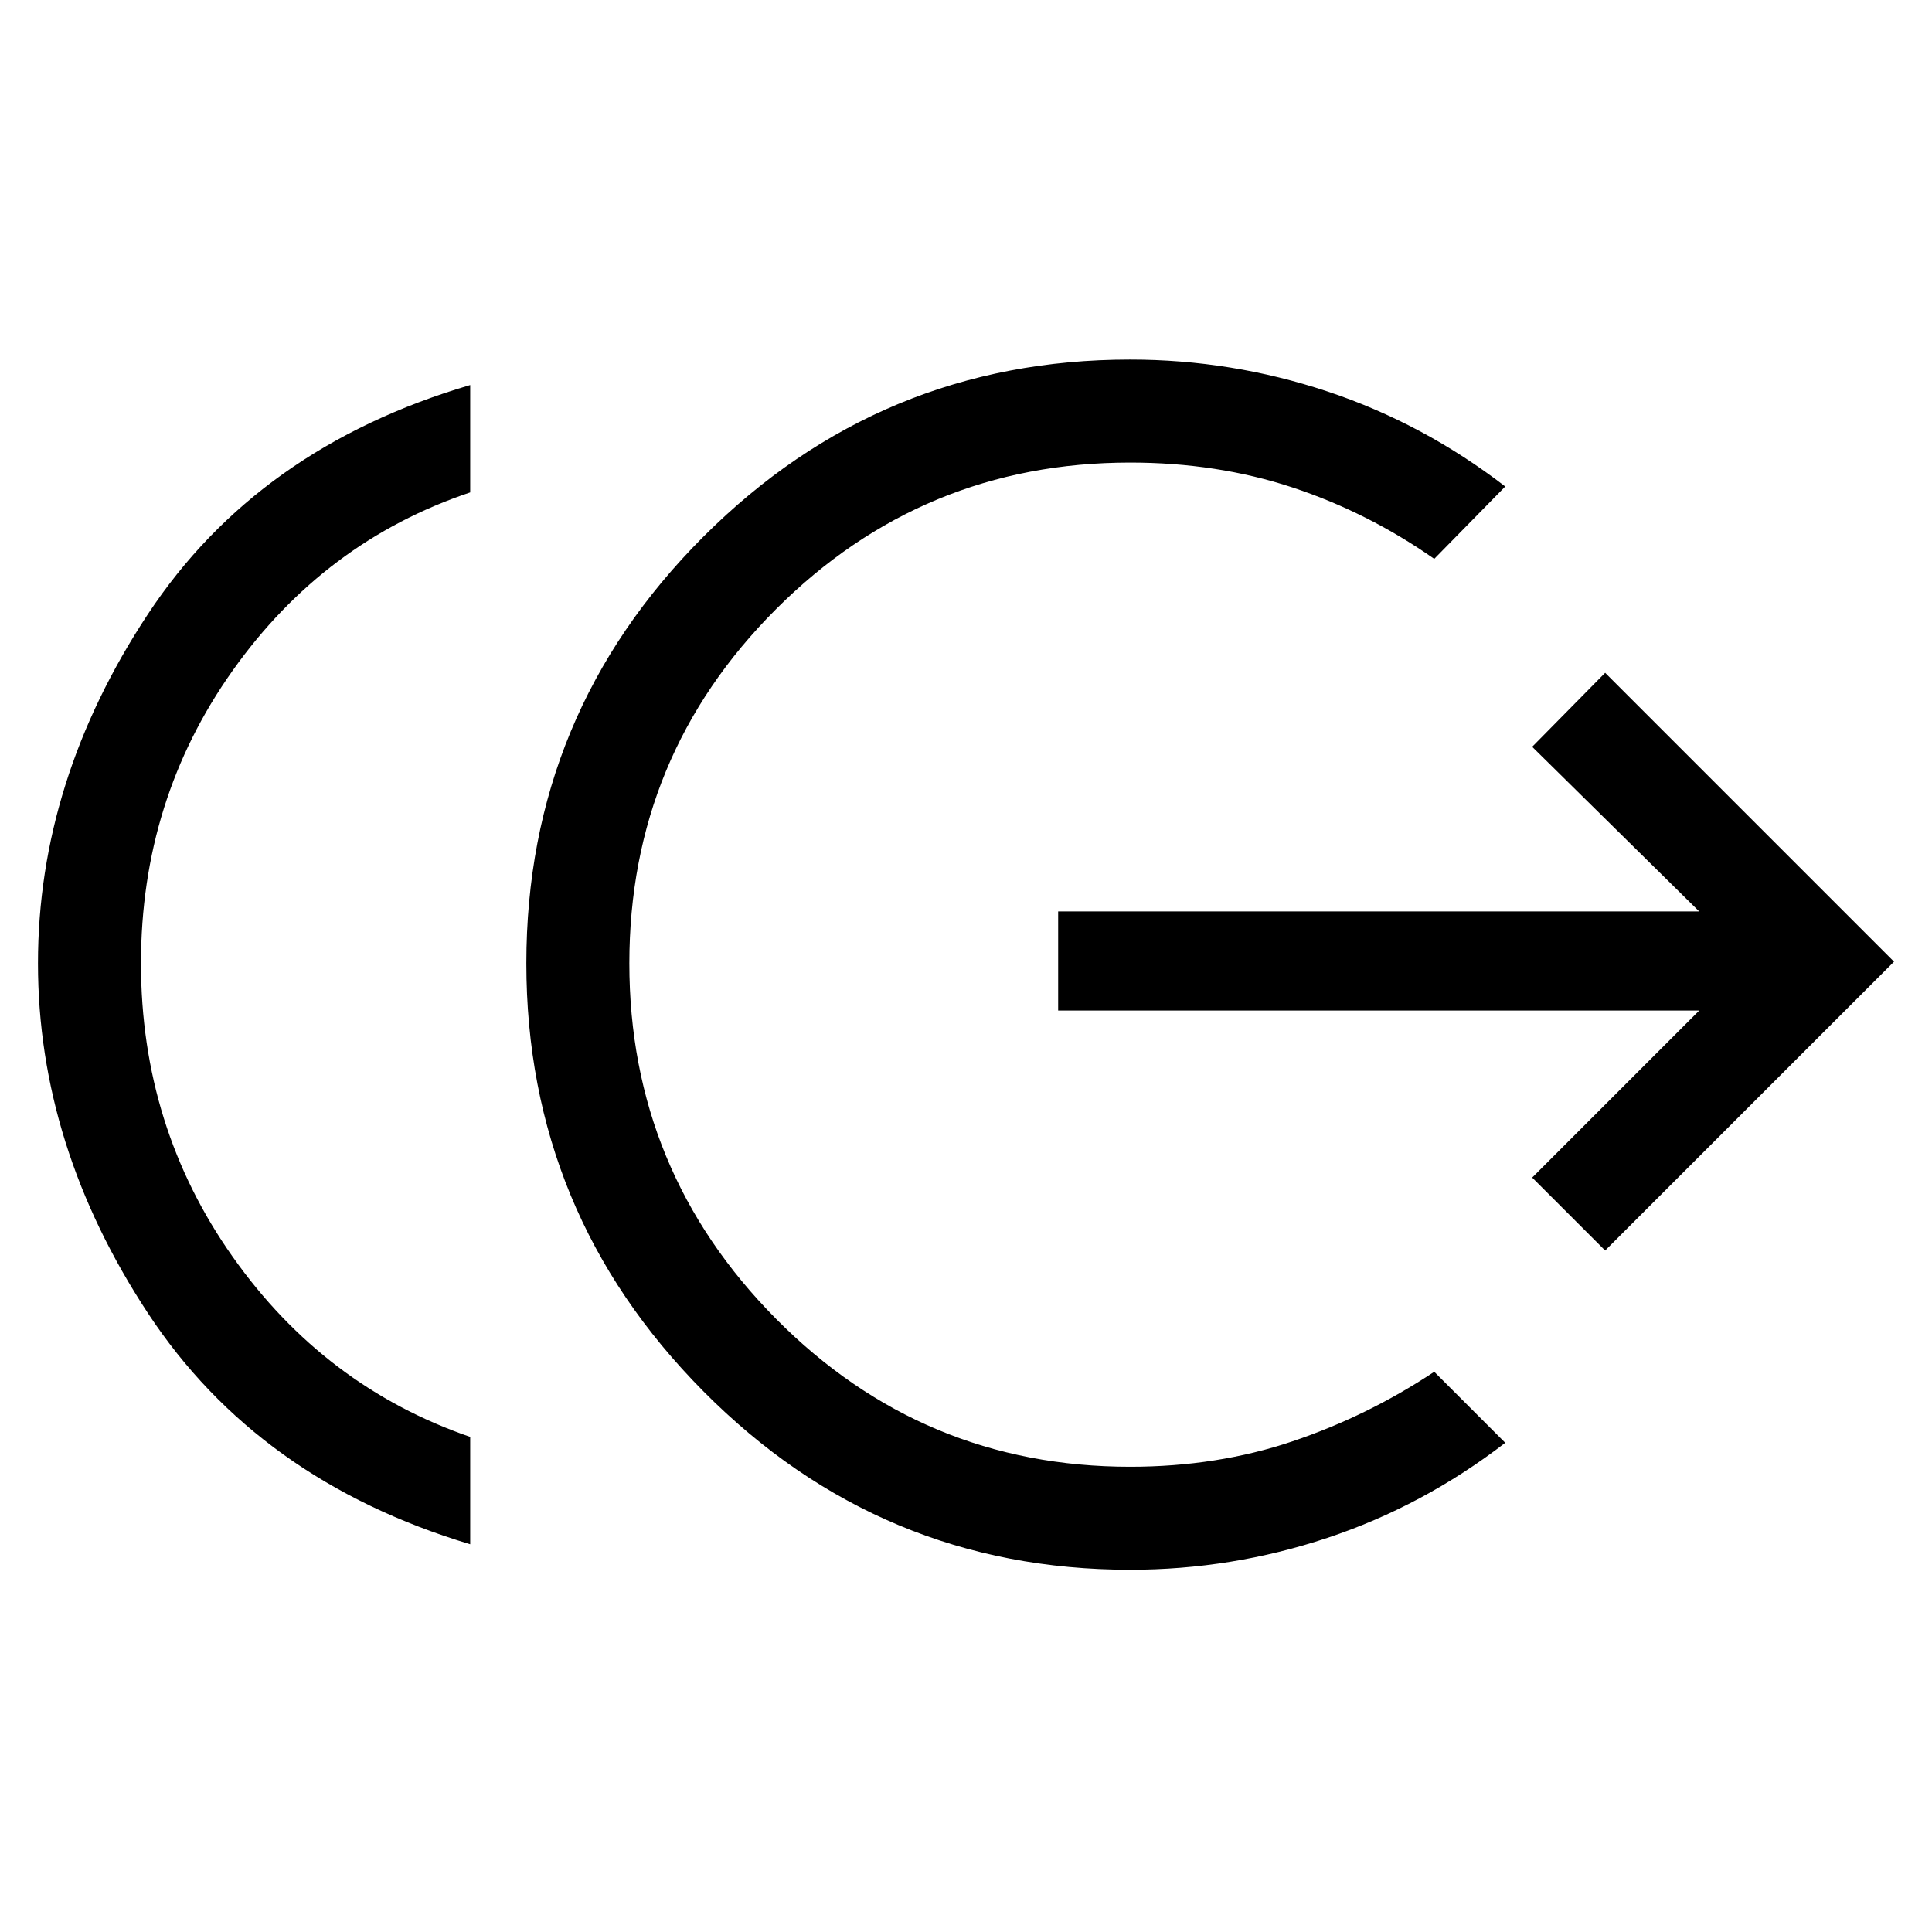 <svg xmlns="http://www.w3.org/2000/svg" height="40" viewBox="0 -960 960 960" width="40"><path d="M233.64-192.67Q128.13-224.41 73.5-307.49q-54.63-83.07-54.63-173.84 0-90.77 54.63-173.52 54.63-82.74 160.14-113.82v53.34q-72.46 24.3-118.02 88.51-45.57 64.2-45.57 145.49 0 81.28 45.57 145.82 45.56 64.54 118.02 89.51v53.33ZM561.54-180q-124.03 0-212.01-88.65-87.99-88.66-87.99-212.68 0-124.03 87.99-212.02 87.98-87.98 212.01-87.98 50.41 0 98.01 15.83 47.6 15.83 88.4 47.24l-35.28 35.95q-33.05-23.13-70.49-35.49-37.44-12.35-80.64-12.35-103.1 0-175.96 72.86-72.86 72.85-72.86 175.96 0 103.1 72.86 176.63 72.86 73.52 175.96 73.52 43.2 0 80.64-12.61 37.44-12.62 70.49-34.57l35.28 35.28q-40.8 31.41-88.4 47.25Q611.95-180 561.54-180Zm236.05-158.62-36.26-36.25 83-83H525.79v-49.23h318.54l-83-81.82 36.26-36.77 143.54 143.54-143.54 143.53Z"/></svg>